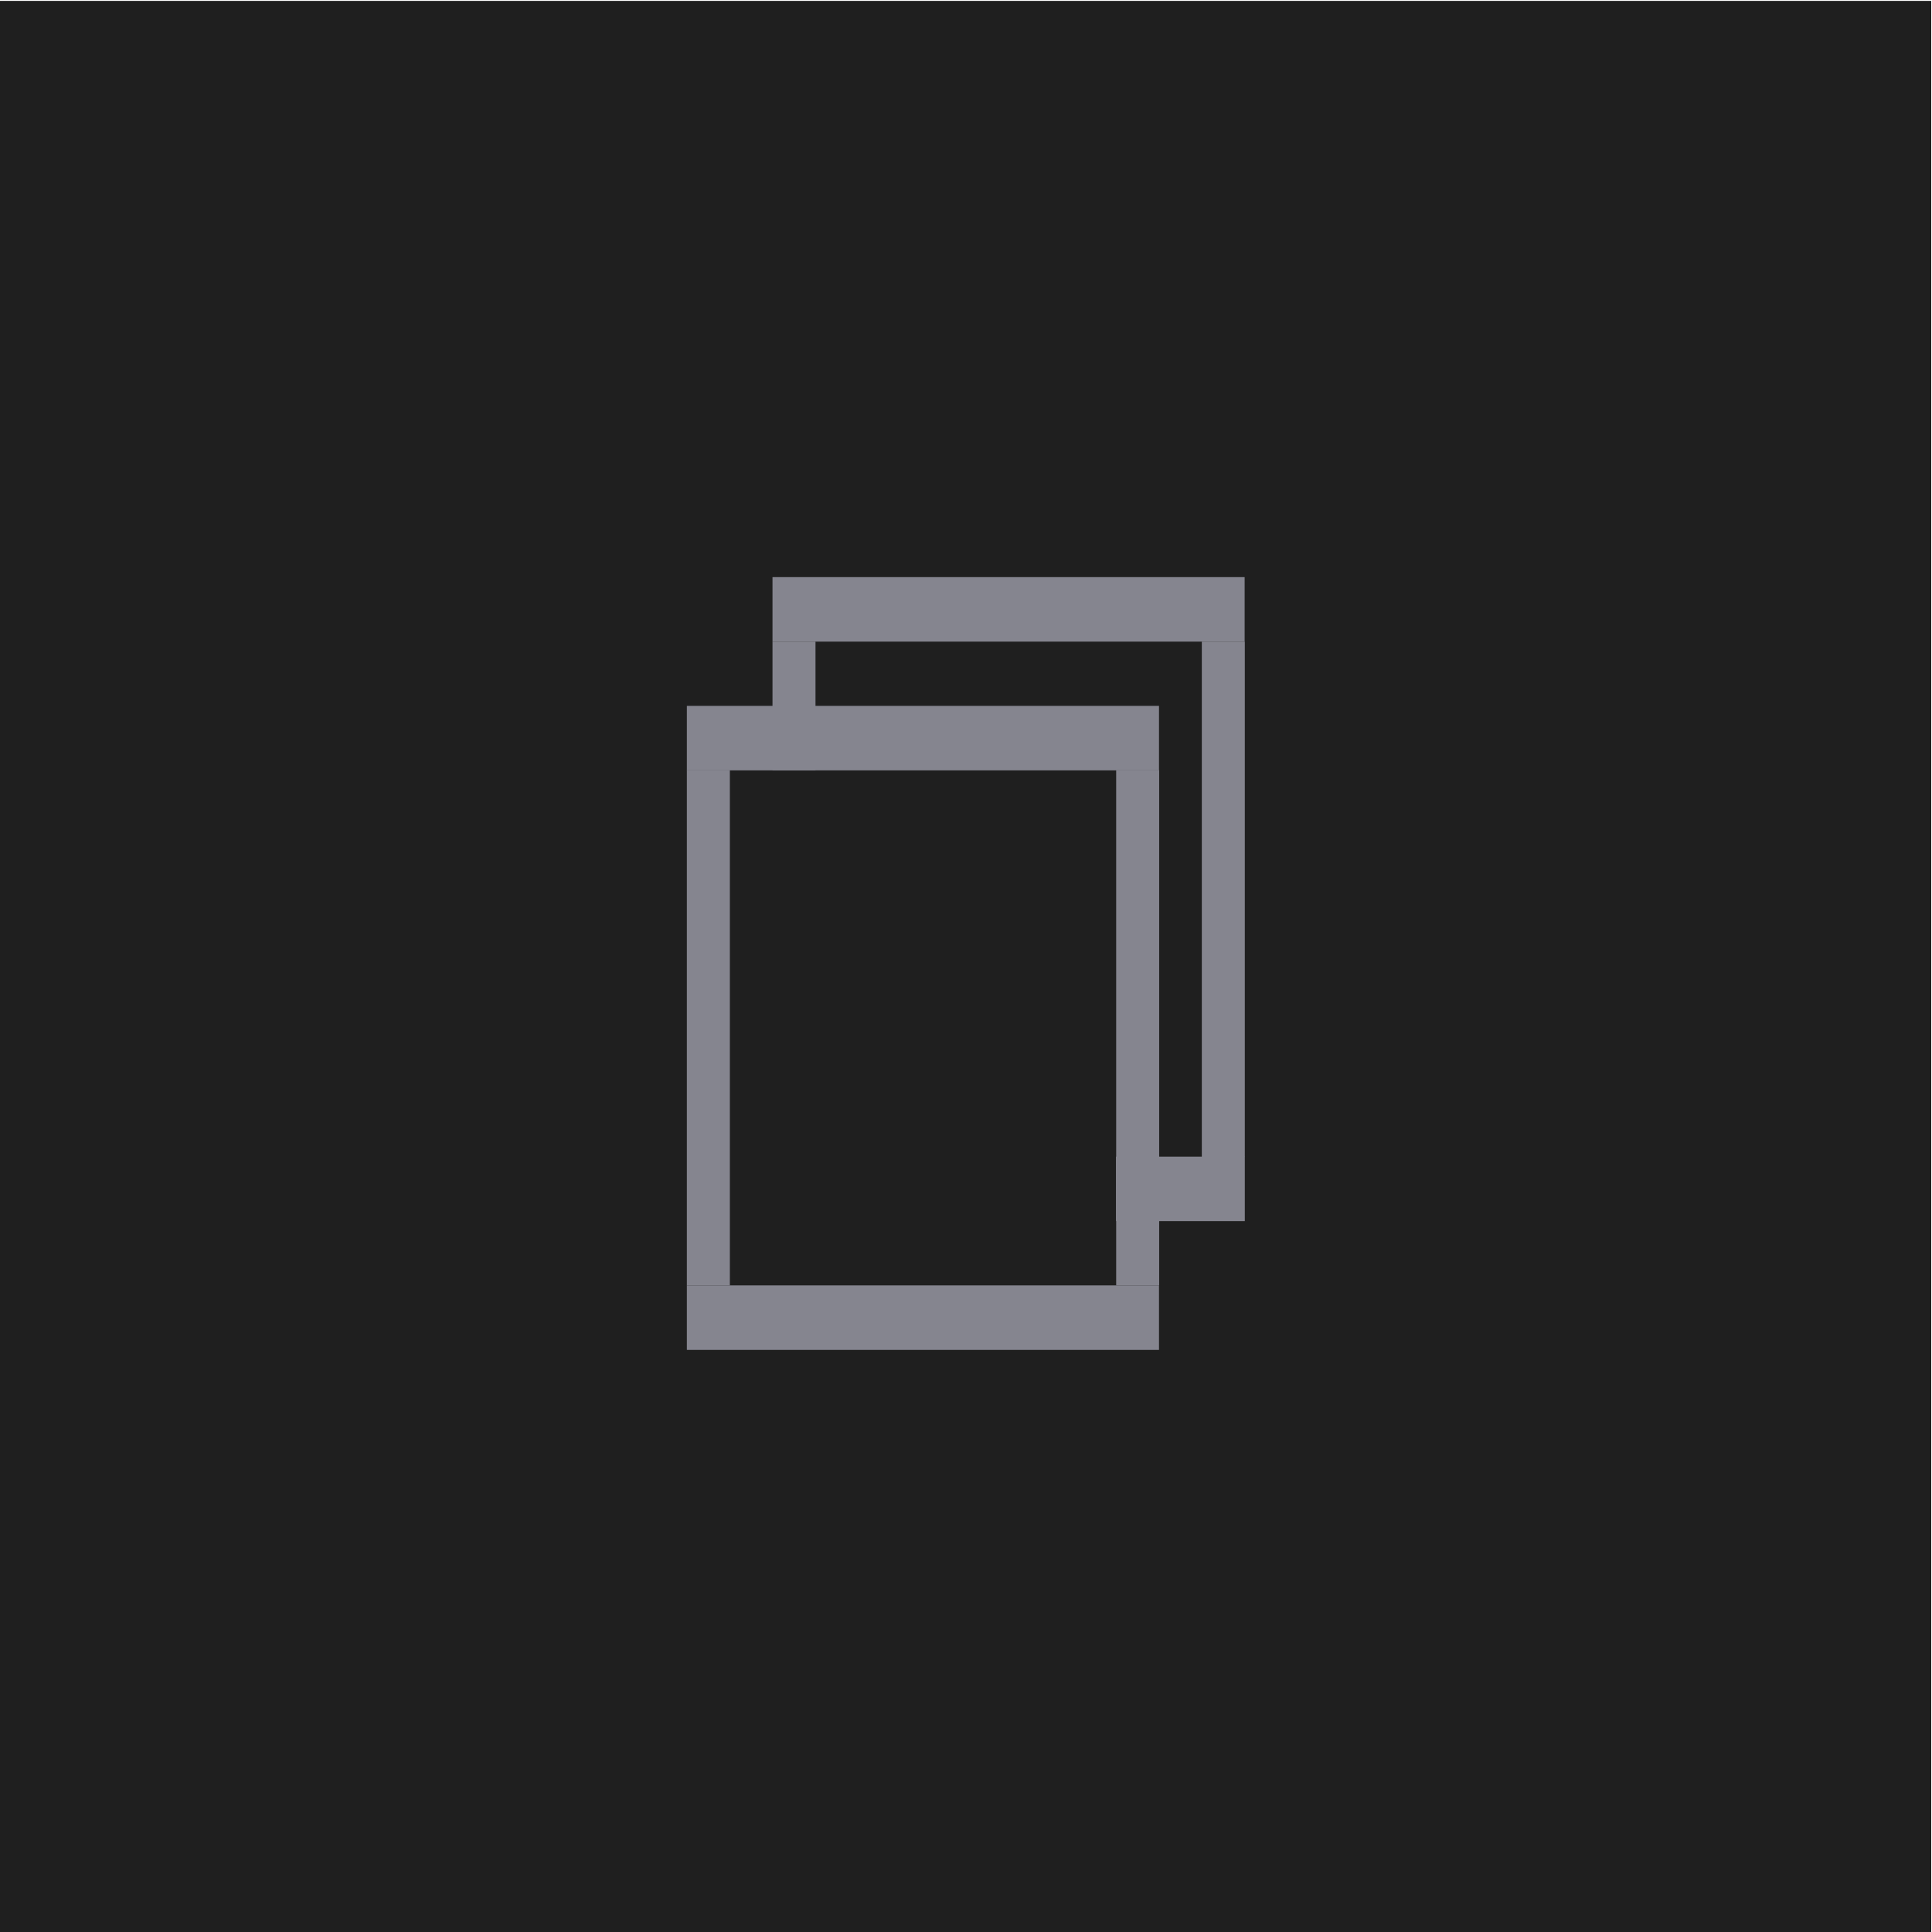 <?xml version="1.0" encoding="UTF-8" standalone="no"?>
<svg viewBox="0 0 50 50"
 xmlns="http://www.w3.org/2000/svg" xmlns:xlink="http://www.w3.org/1999/xlink"  version="1.2" baseProfile="tiny">
<title>Qt SVG Document</title>
<desc>Generated with Qt</desc>
<defs>
</defs>
<g fill="none" stroke="black" stroke-width="1" fill-rule="evenodd" stroke-linecap="square" stroke-linejoin="bevel" >

<g fill="#1f1f1f" fill-opacity="1" stroke="none" transform="matrix(1.111,0,0,1.667,-150,-116.667)"
font-family="DroidSansMono Nerd Font" font-size="10" font-weight="400" font-style="normal" 
>
<rect x="135" y="70" width="45" height="30"/>
</g>

<g fill="#85858f" fill-opacity="1" stroke="none" transform="matrix(4.199,0,0,6.299,-1.111,-1820.87)"
font-family="DroidSansMono Nerd Font" font-size="10" font-weight="400" font-style="normal" 
>
<rect x="4.498" y="294.354" width="2.91" height="0.265"/>
</g>

<g fill="#85858f" fill-opacity="1" stroke="none" transform="matrix(4.199,0,0,6.299,-1.111,-1820.87)"
font-family="DroidSansMono Nerd Font" font-size="10" font-weight="400" font-style="normal" 
>
<rect x="4.498" y="291.973" width="2.91" height="0.265"/>
</g>

<g fill="#85858f" fill-opacity="1" stroke="none" transform="matrix(4.199,0,0,6.299,-1.111,-1820.87)"
font-family="DroidSansMono Nerd Font" font-size="10" font-weight="400" font-style="normal" 
>
<rect x="4.498" y="292.237" width="0.265" height="2.117"/>
</g>

<g fill="#85858f" fill-opacity="1" stroke="none" transform="matrix(4.199,0,0,6.299,-1.111,-1820.87)"
font-family="DroidSansMono Nerd Font" font-size="10" font-weight="400" font-style="normal" 
>
<rect x="7.144" y="292.237" width="0.265" height="2.117"/>
</g>

<g fill="#85858f" fill-opacity="1" stroke="none" transform="matrix(4.199,0,0,6.299,-34.792,-1818.47)"
font-family="DroidSansMono Nerd Font" font-size="10" font-weight="400" font-style="normal" 
>
<rect x="15.164" y="293.444" width="0.794" height="0.265"/>
</g>

<g fill="#85858f" fill-opacity="1" stroke="none" transform="matrix(4.199,0,0,6.299,-34.792,-1818.47)"
font-family="DroidSansMono Nerd Font" font-size="10" font-weight="400" font-style="normal" 
>
<rect x="13.047" y="291.063" width="2.91" height="0.265"/>
</g>

<g fill="#85858f" fill-opacity="1" stroke="none" transform="matrix(4.199,0,0,6.299,-34.792,-1818.47)"
font-family="DroidSansMono Nerd Font" font-size="10" font-weight="400" font-style="normal" 
>
<rect x="13.047" y="291.328" width="0.265" height="0.529"/>
</g>

<g fill="#85858f" fill-opacity="1" stroke="none" transform="matrix(4.199,0,0,6.299,-34.792,-1818.47)"
font-family="DroidSansMono Nerd Font" font-size="10" font-weight="400" font-style="normal" 
>
<rect x="15.693" y="291.328" width="0.265" height="2.117"/>
</g>

<g fill="none" stroke="#000000" stroke-opacity="1" stroke-width="1" stroke-linecap="square" stroke-linejoin="bevel" transform="matrix(1,0,0,1,0,0)"
font-family="DroidSansMono Nerd Font" font-size="10" font-weight="400" font-style="normal" 
>
</g>
</g>
</svg>

